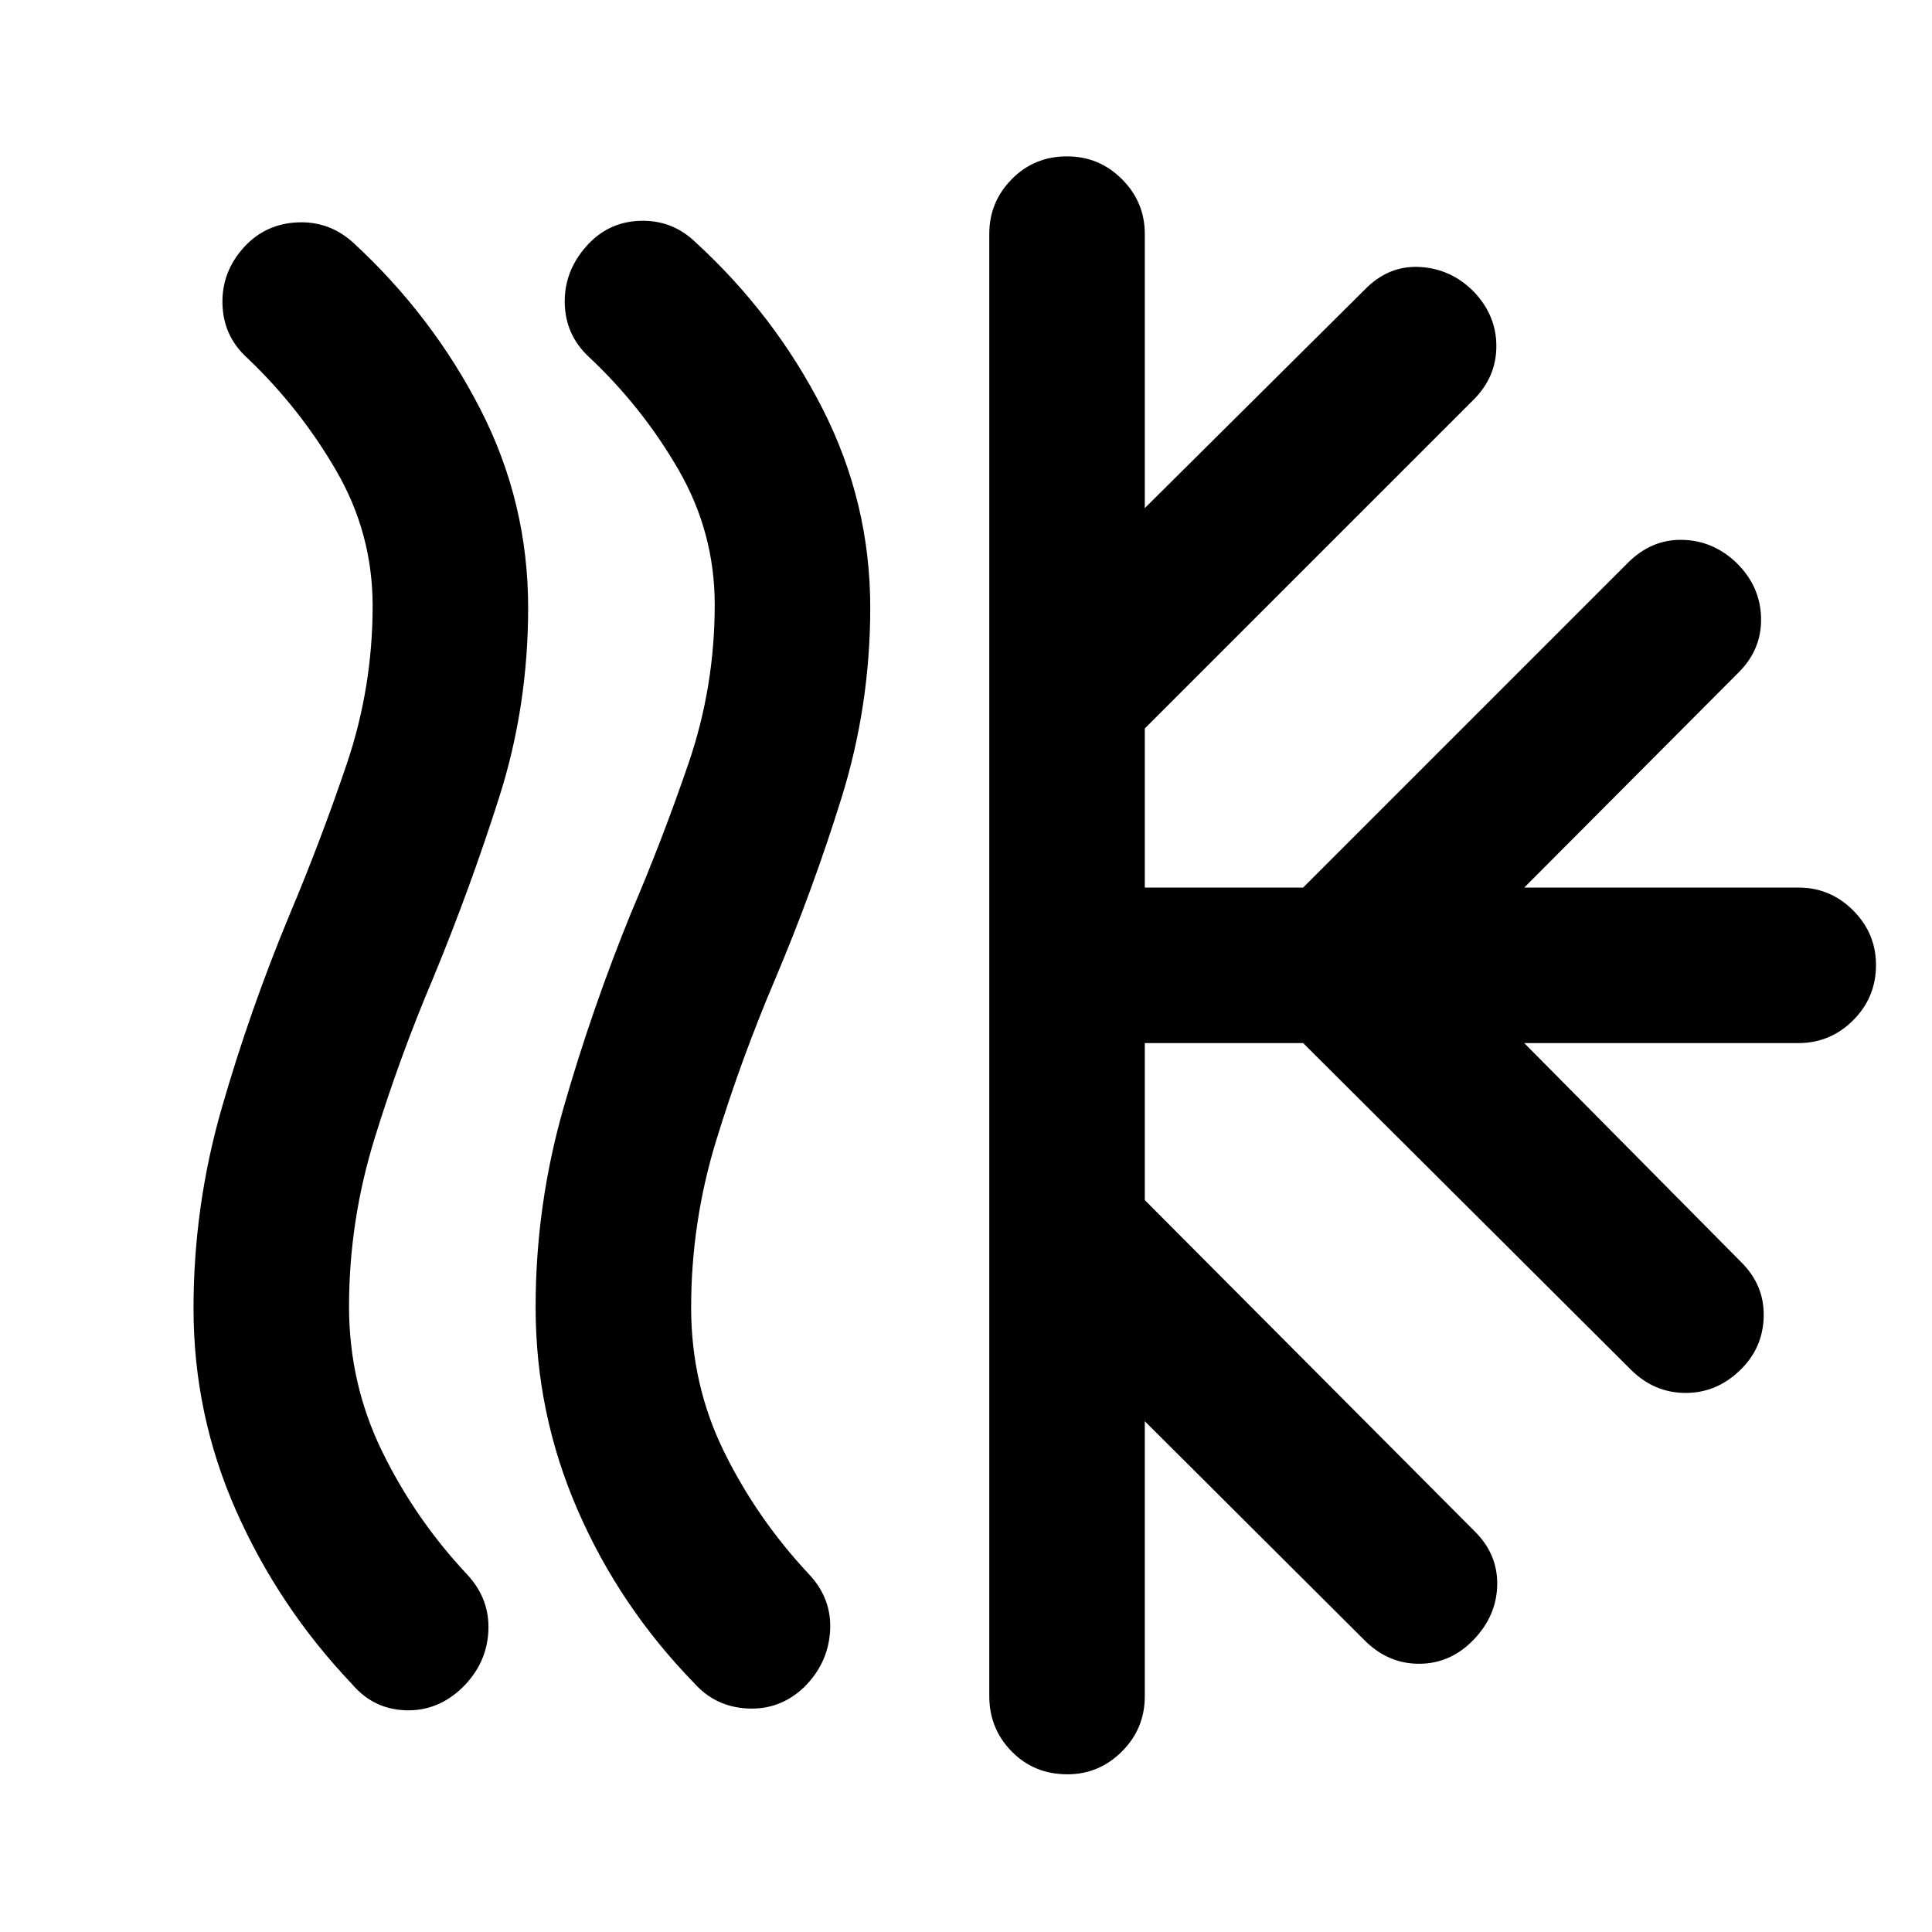 <svg xmlns="http://www.w3.org/2000/svg" height="40" viewBox="0 -960 960 960" width="40"><path d="M229.86-121.56q-12.28 11.95-28.35 11.39-16.06-.56-26.63-13.05-36.32-38.22-57.52-86.03-21.2-47.8-21.2-100.59 0-50.88 14.01-99.54 14.01-48.67 33.72-96.12 15.46-36.69 28.36-74.74 12.91-38.06 12.91-78.75 0-35.87-18.01-66.99-18.01-31.12-44.21-56.08-11.95-10.76-12.4-26.85-.45-16.08 10.84-28.41 10.71-11.57 26.71-12.19 15.99-.61 27.94 10.57 39.01 36.15 62.71 82.38 23.69 46.22 23.69 98.5 0 48.88-14.24 93.75-14.24 44.88-32.82 89.97-16.59 39.02-29.26 80.08-12.68 41.06-12.68 83.46 0 38.3 16.44 71.99 16.43 33.68 42.35 61.28 11.28 12.18 10.44 28.18-.85 15.99-12.8 27.79Zm169.61 0q-11.92 11.29-27.98 10.5-16.06-.78-26.63-12.69-37.03-38.04-57.87-86.01-20.85-47.98-20.85-100.71 0-50.81 14.02-99.56 14.01-48.75 33.34-96.2 15.83-37.02 28.74-74.83 12.9-37.8 12.9-78.49 0-35.87-18-67.04-18.01-31.18-44.59-56.13-11.57-10.77-11.93-26.6-.35-15.84 10.74-28.33 10.72-12.12 26.71-12.63 16-.51 27.57 10.68 39.38 36.14 63.08 82.7 23.7 46.56 23.7 98.84 0 48.59-14.24 94.39-14.25 45.8-32.82 89.73-16.97 39.87-29.45 80.53-12.49 40.66-12.49 83.17 0 38.41 16.44 71.76 16.43 33.35 42.34 60.95 11.29 12.18 10.25 28.18-1.03 15.99-12.98 27.79Zm92.1 4.39v-726.66q0-15.76 11.14-27.12 11.15-11.35 27.49-11.35 15.97 0 27.31 11.35 11.33 11.36 11.33 27.12v136.31l109.3-108.57q11.78-12.11 27.35-11.25 15.56.87 26.8 12.25 11.24 11.74 11.24 27.06 0 15.31-11.28 26.6l-163.41 163.4v79.06h78.68l161.41-161.41q11.66-11.66 26.97-11.37 15.32.28 27.06 11.52 11.74 11.61 12.1 27.23.37 15.62-11.04 27.02L757.39-518.97H893.7q15.76 0 27.12 11.36 11.35 11.36 11.35 27.11 0 16.14-11.35 27.47-11.36 11.33-27.12 11.33H757.39l107.97 109.03q11.38 11.39 11.01 26.87-.36 15.48-11.41 26.32-11.74 11.62-27.39 11.62t-27.31-11.66L647.52-441.7h-78.68v78.02L732.96-198.9q11.28 11.28 11 26.43-.29 15.15-11.4 26.89-11.41 12.12-27.02 12.29-15.62.18-27.4-11.56l-109.3-108.96v136.64q0 16.14-11.36 27.47-11.36 11.34-27.11 11.34-16.51 0-27.66-11.34-11.14-11.33-11.14-27.47Z"/></svg>